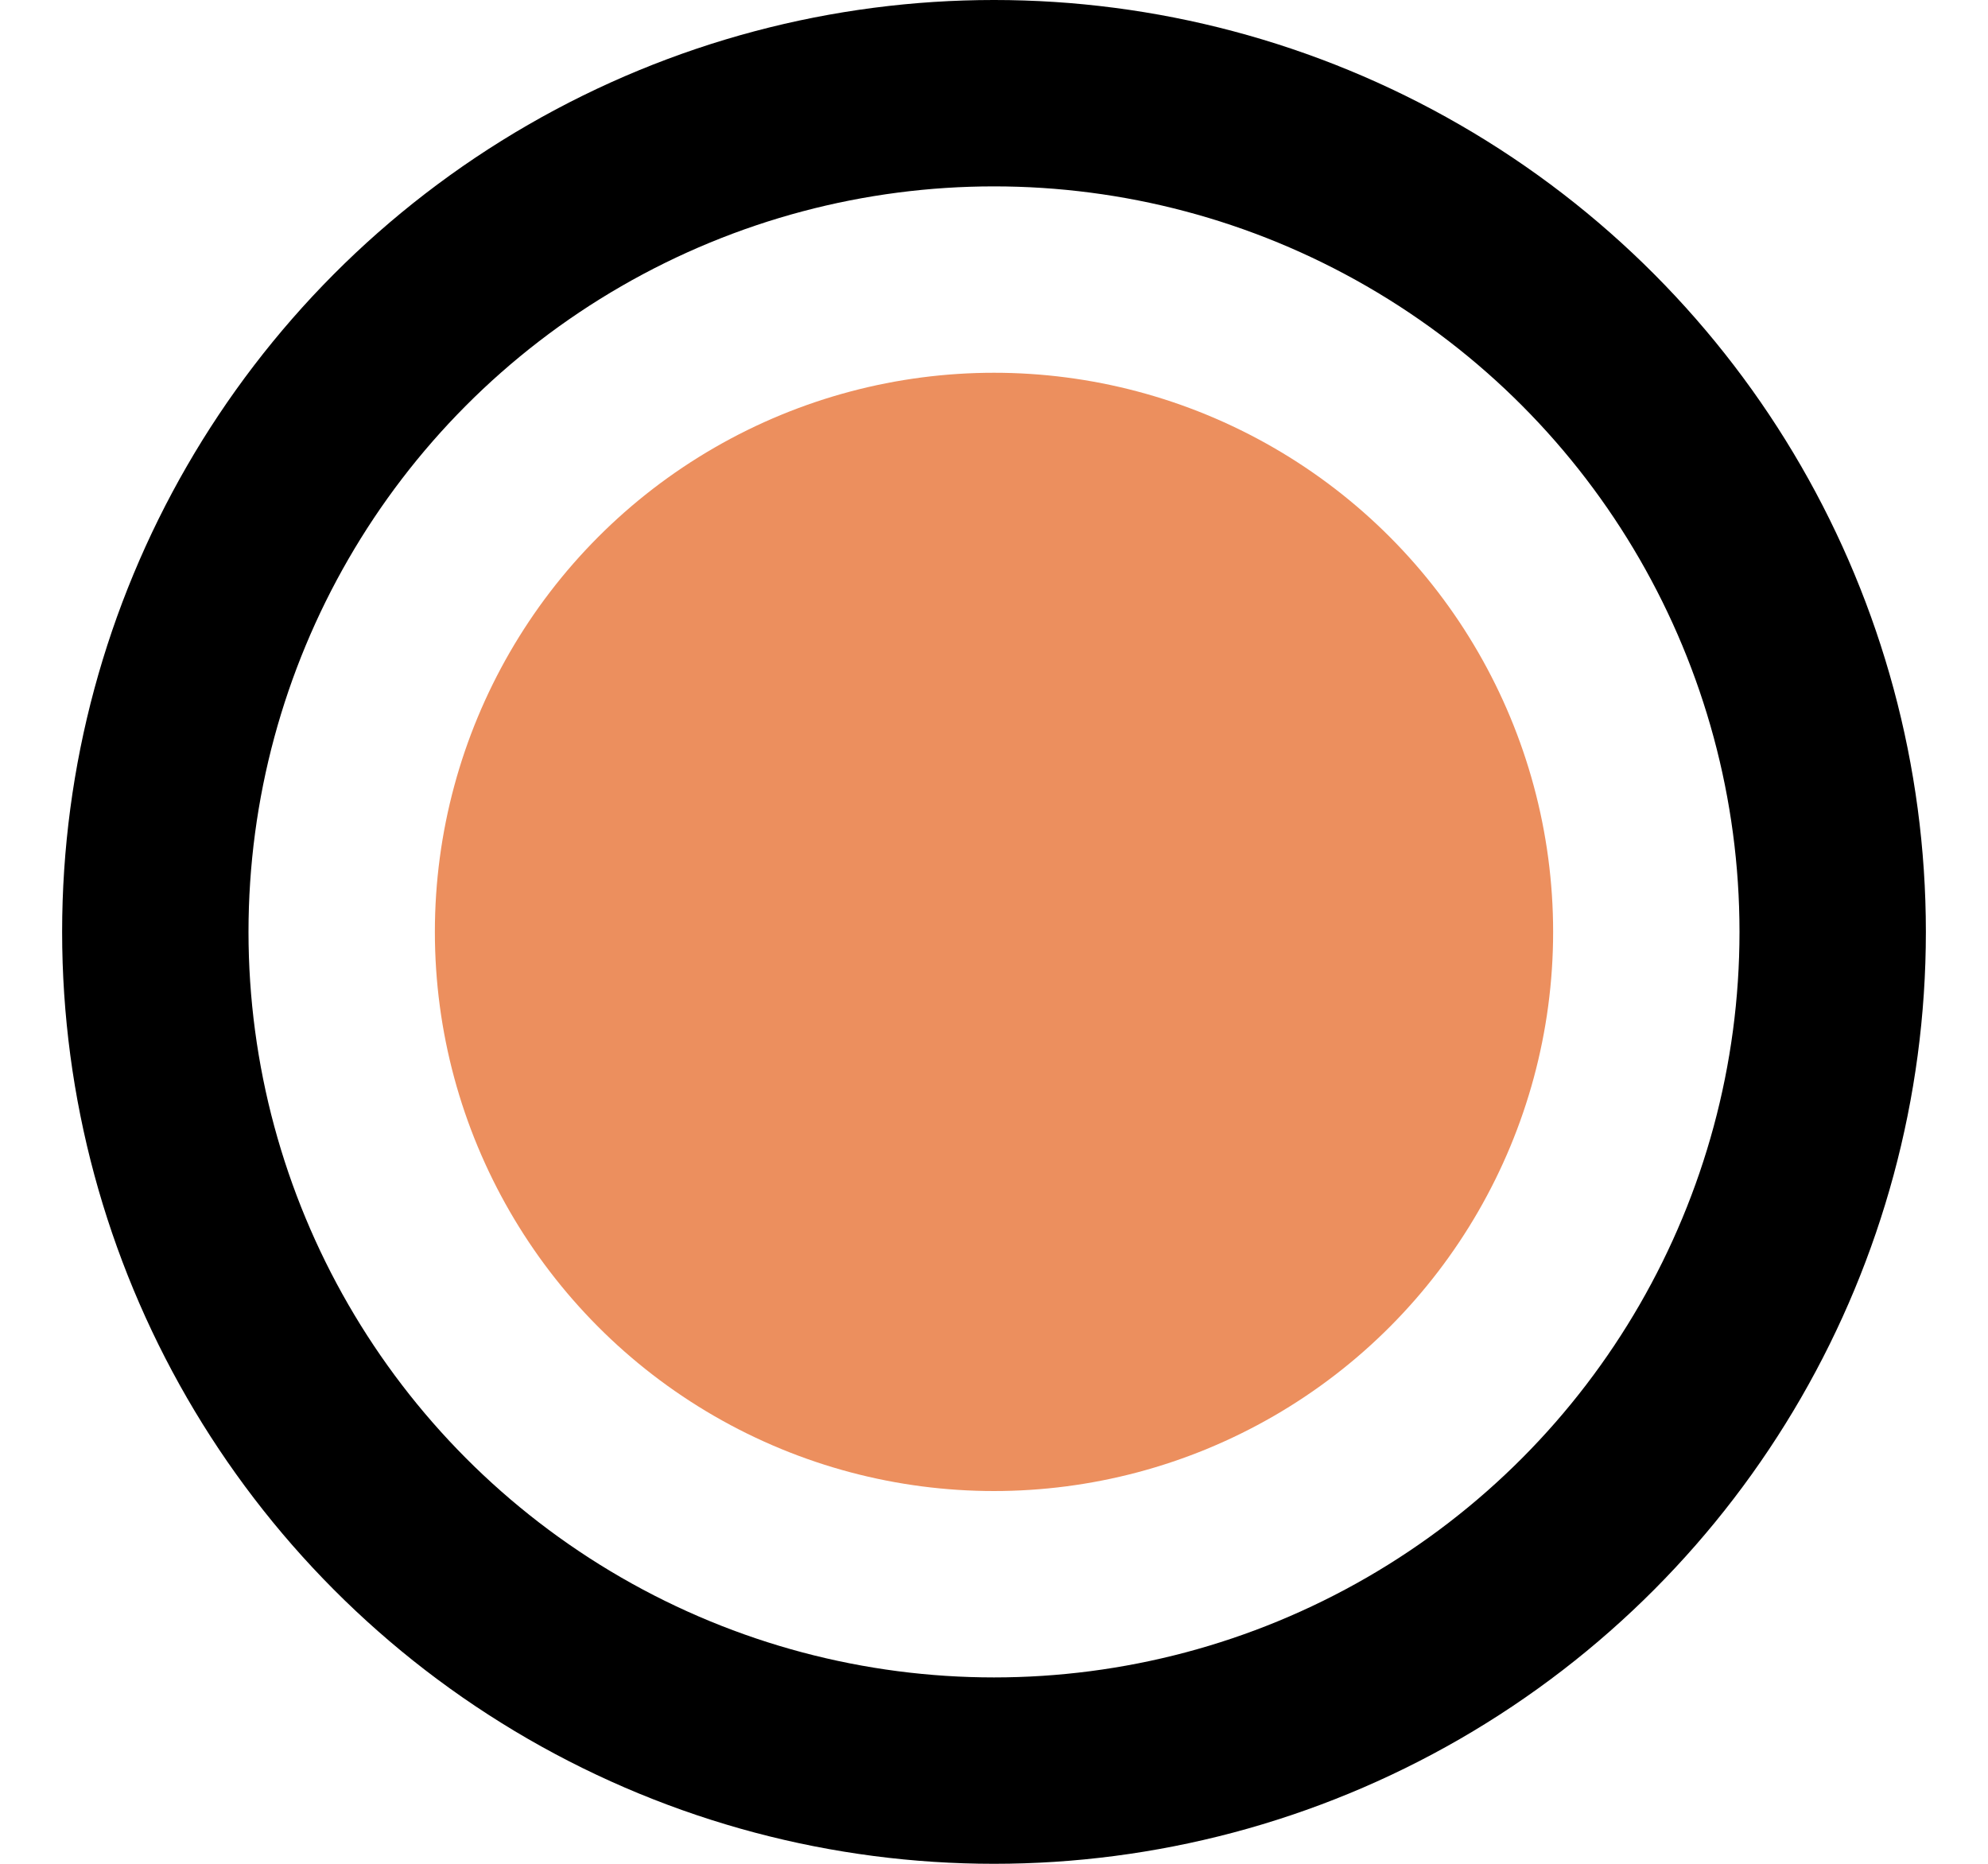 <svg width="16" height="15" viewBox="0 0 16 15" fill="none" xmlns="http://www.w3.org/2000/svg">
<circle cx="8" cy="7.5" r="6.75" stroke="black" stroke-width="1.5"/>
<circle cx="8" cy="7.5" r="4.5" fill="#EC8F5E"/>
</svg>
